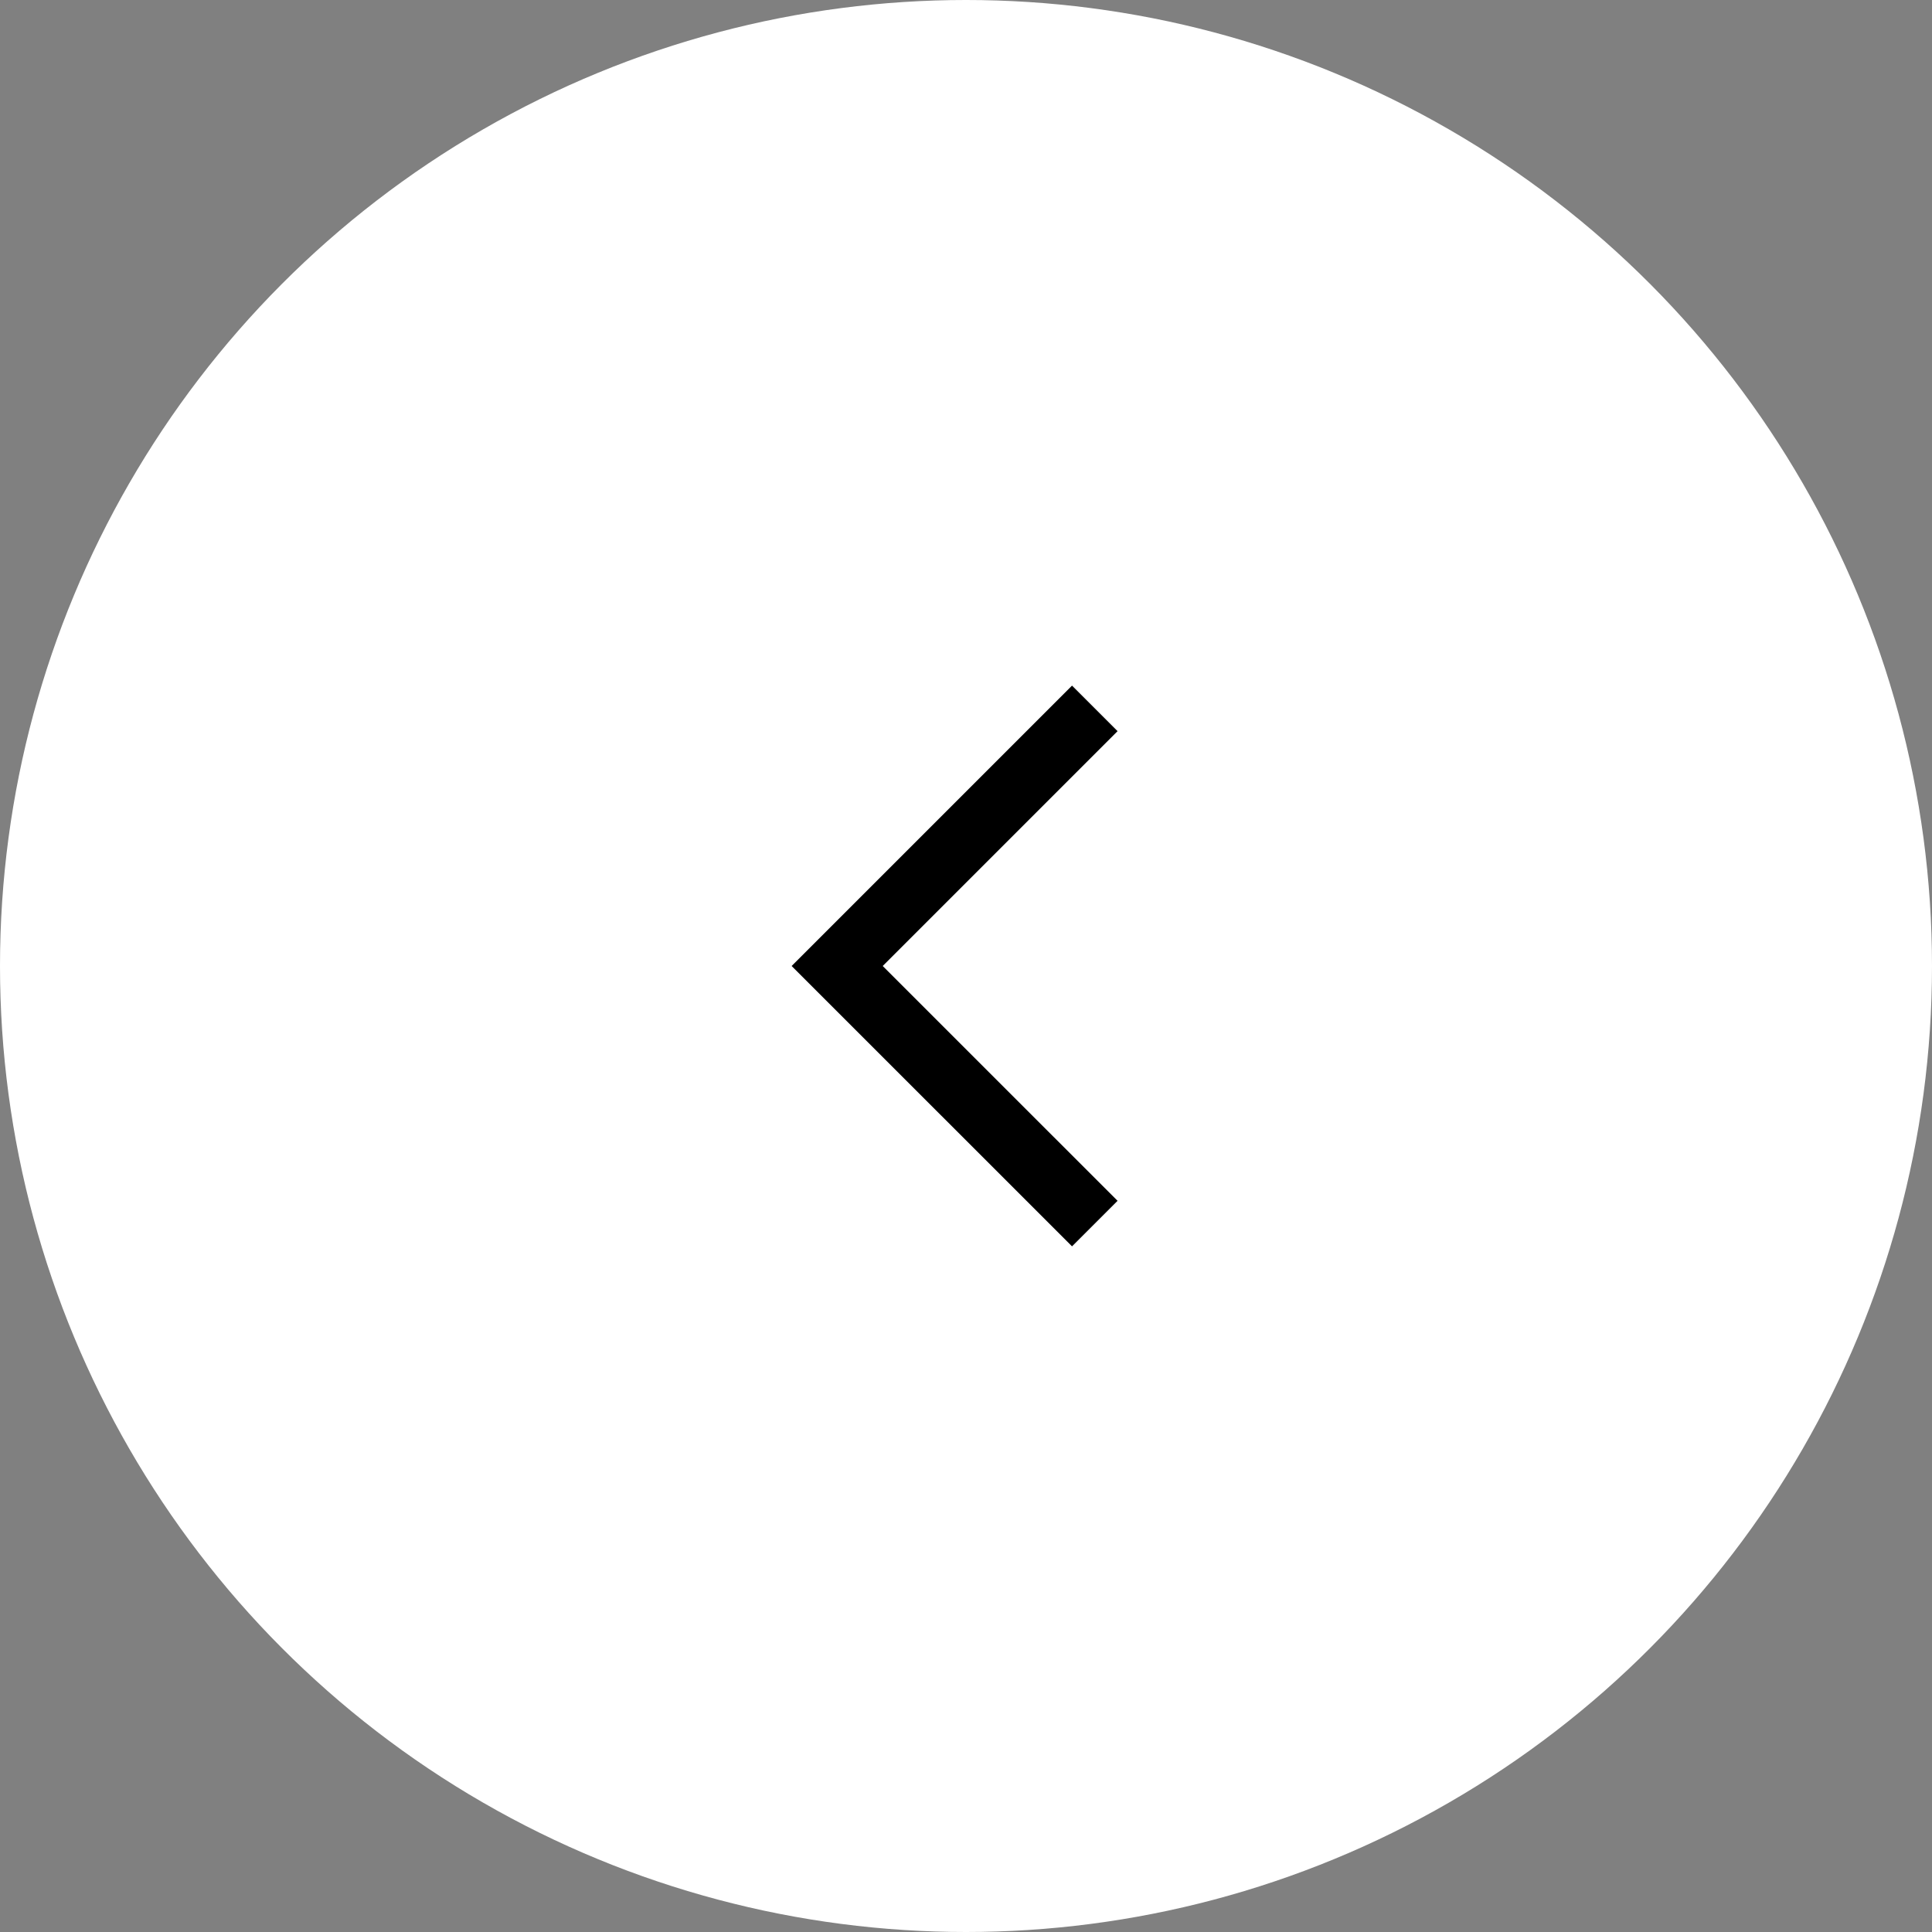 <svg width="56" height="56" viewBox="0 0 56 56" fill="none" xmlns="http://www.w3.org/2000/svg">
<rect x="0" y="0" width="56" height="56" fill="#808080" stroke="none"/>
<circle cx="28" cy="28" r="28" fill="white"/>
<path d="M31.073 19.873L22.946 28L31.073 36.126L32.393 34.806L25.586 28L32.393 21.193L31.073 19.873Z" fill="black"/>
</svg>
